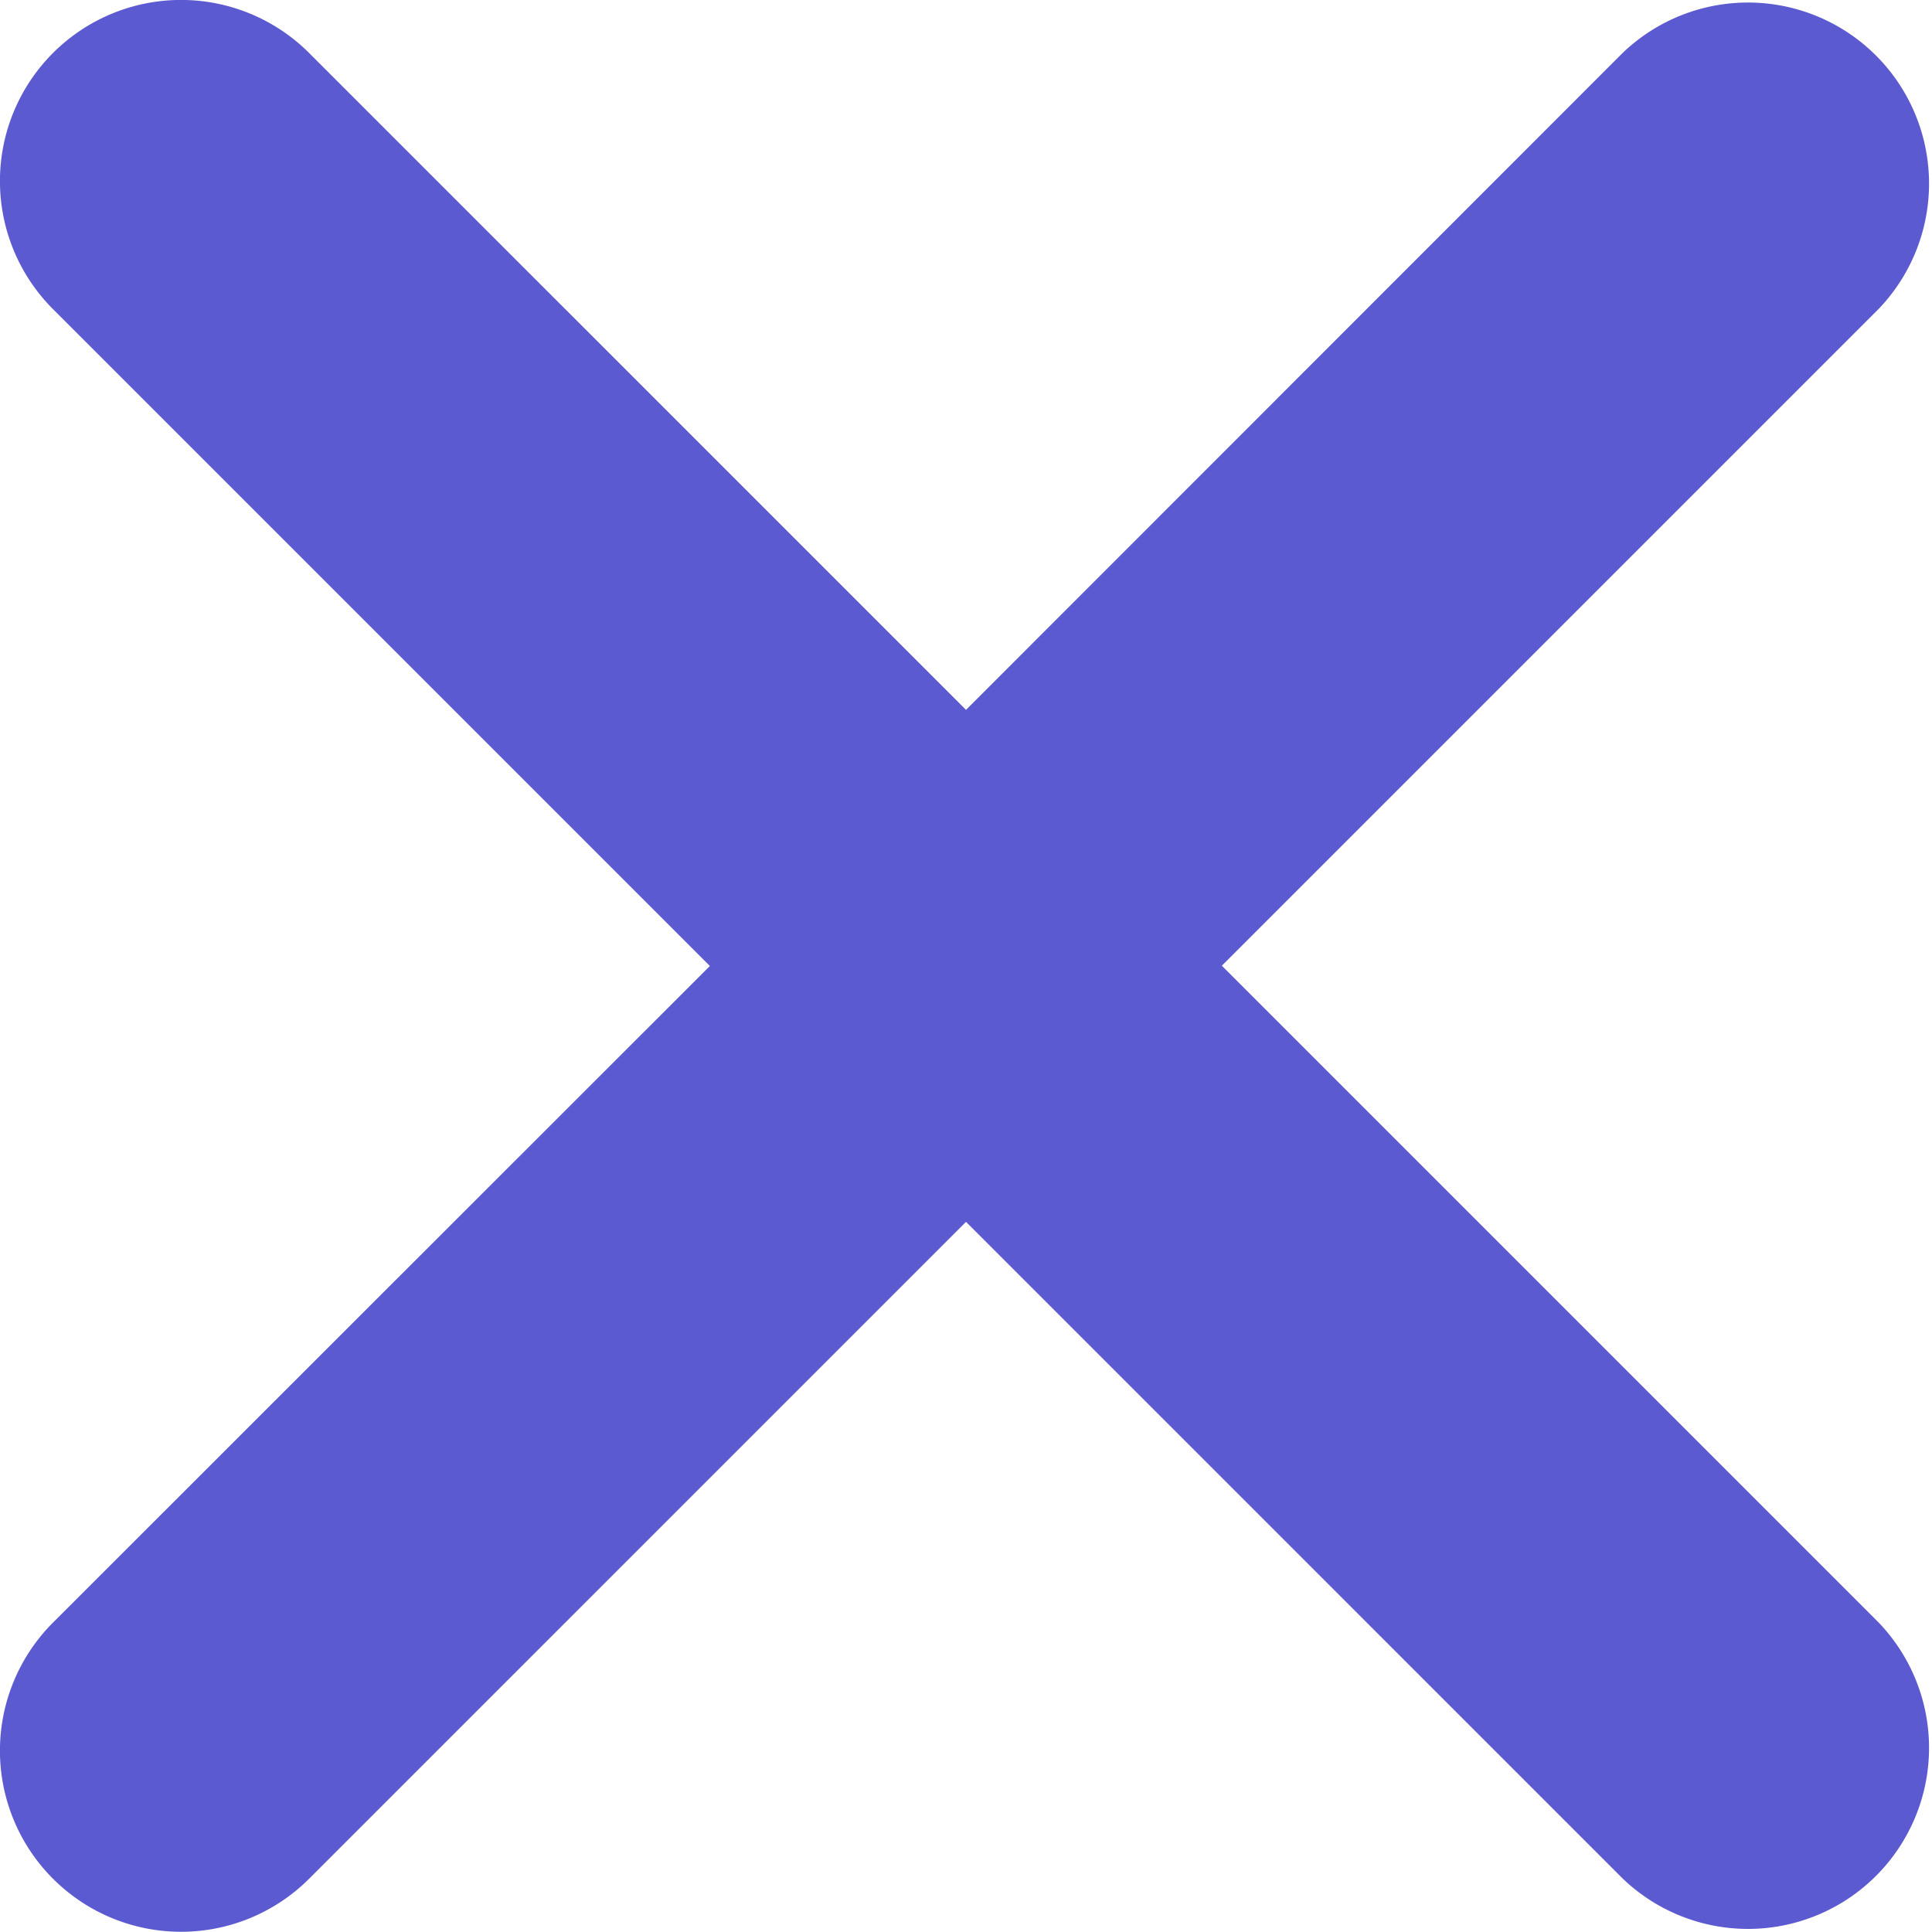 <svg xmlns="http://www.w3.org/2000/svg" width="7" height="7" viewBox="0 0 7 7">
  <path id="Path_34482" data-name="Path 34482" d="M9.055,8.127l-2.38-2.38,2.38-2.38a.656.656,0,0,0-.927-.928L5.748,4.82,3.368,2.44a.656.656,0,0,0-.928.928l2.38,2.38L2.44,8.127a.656.656,0,0,0,.928.928l2.38-2.38,2.38,2.38a.656.656,0,0,0,.927-.928Z" transform="translate(-2.248 -2.248)" fill="#5c5ad0"/>
</svg>
